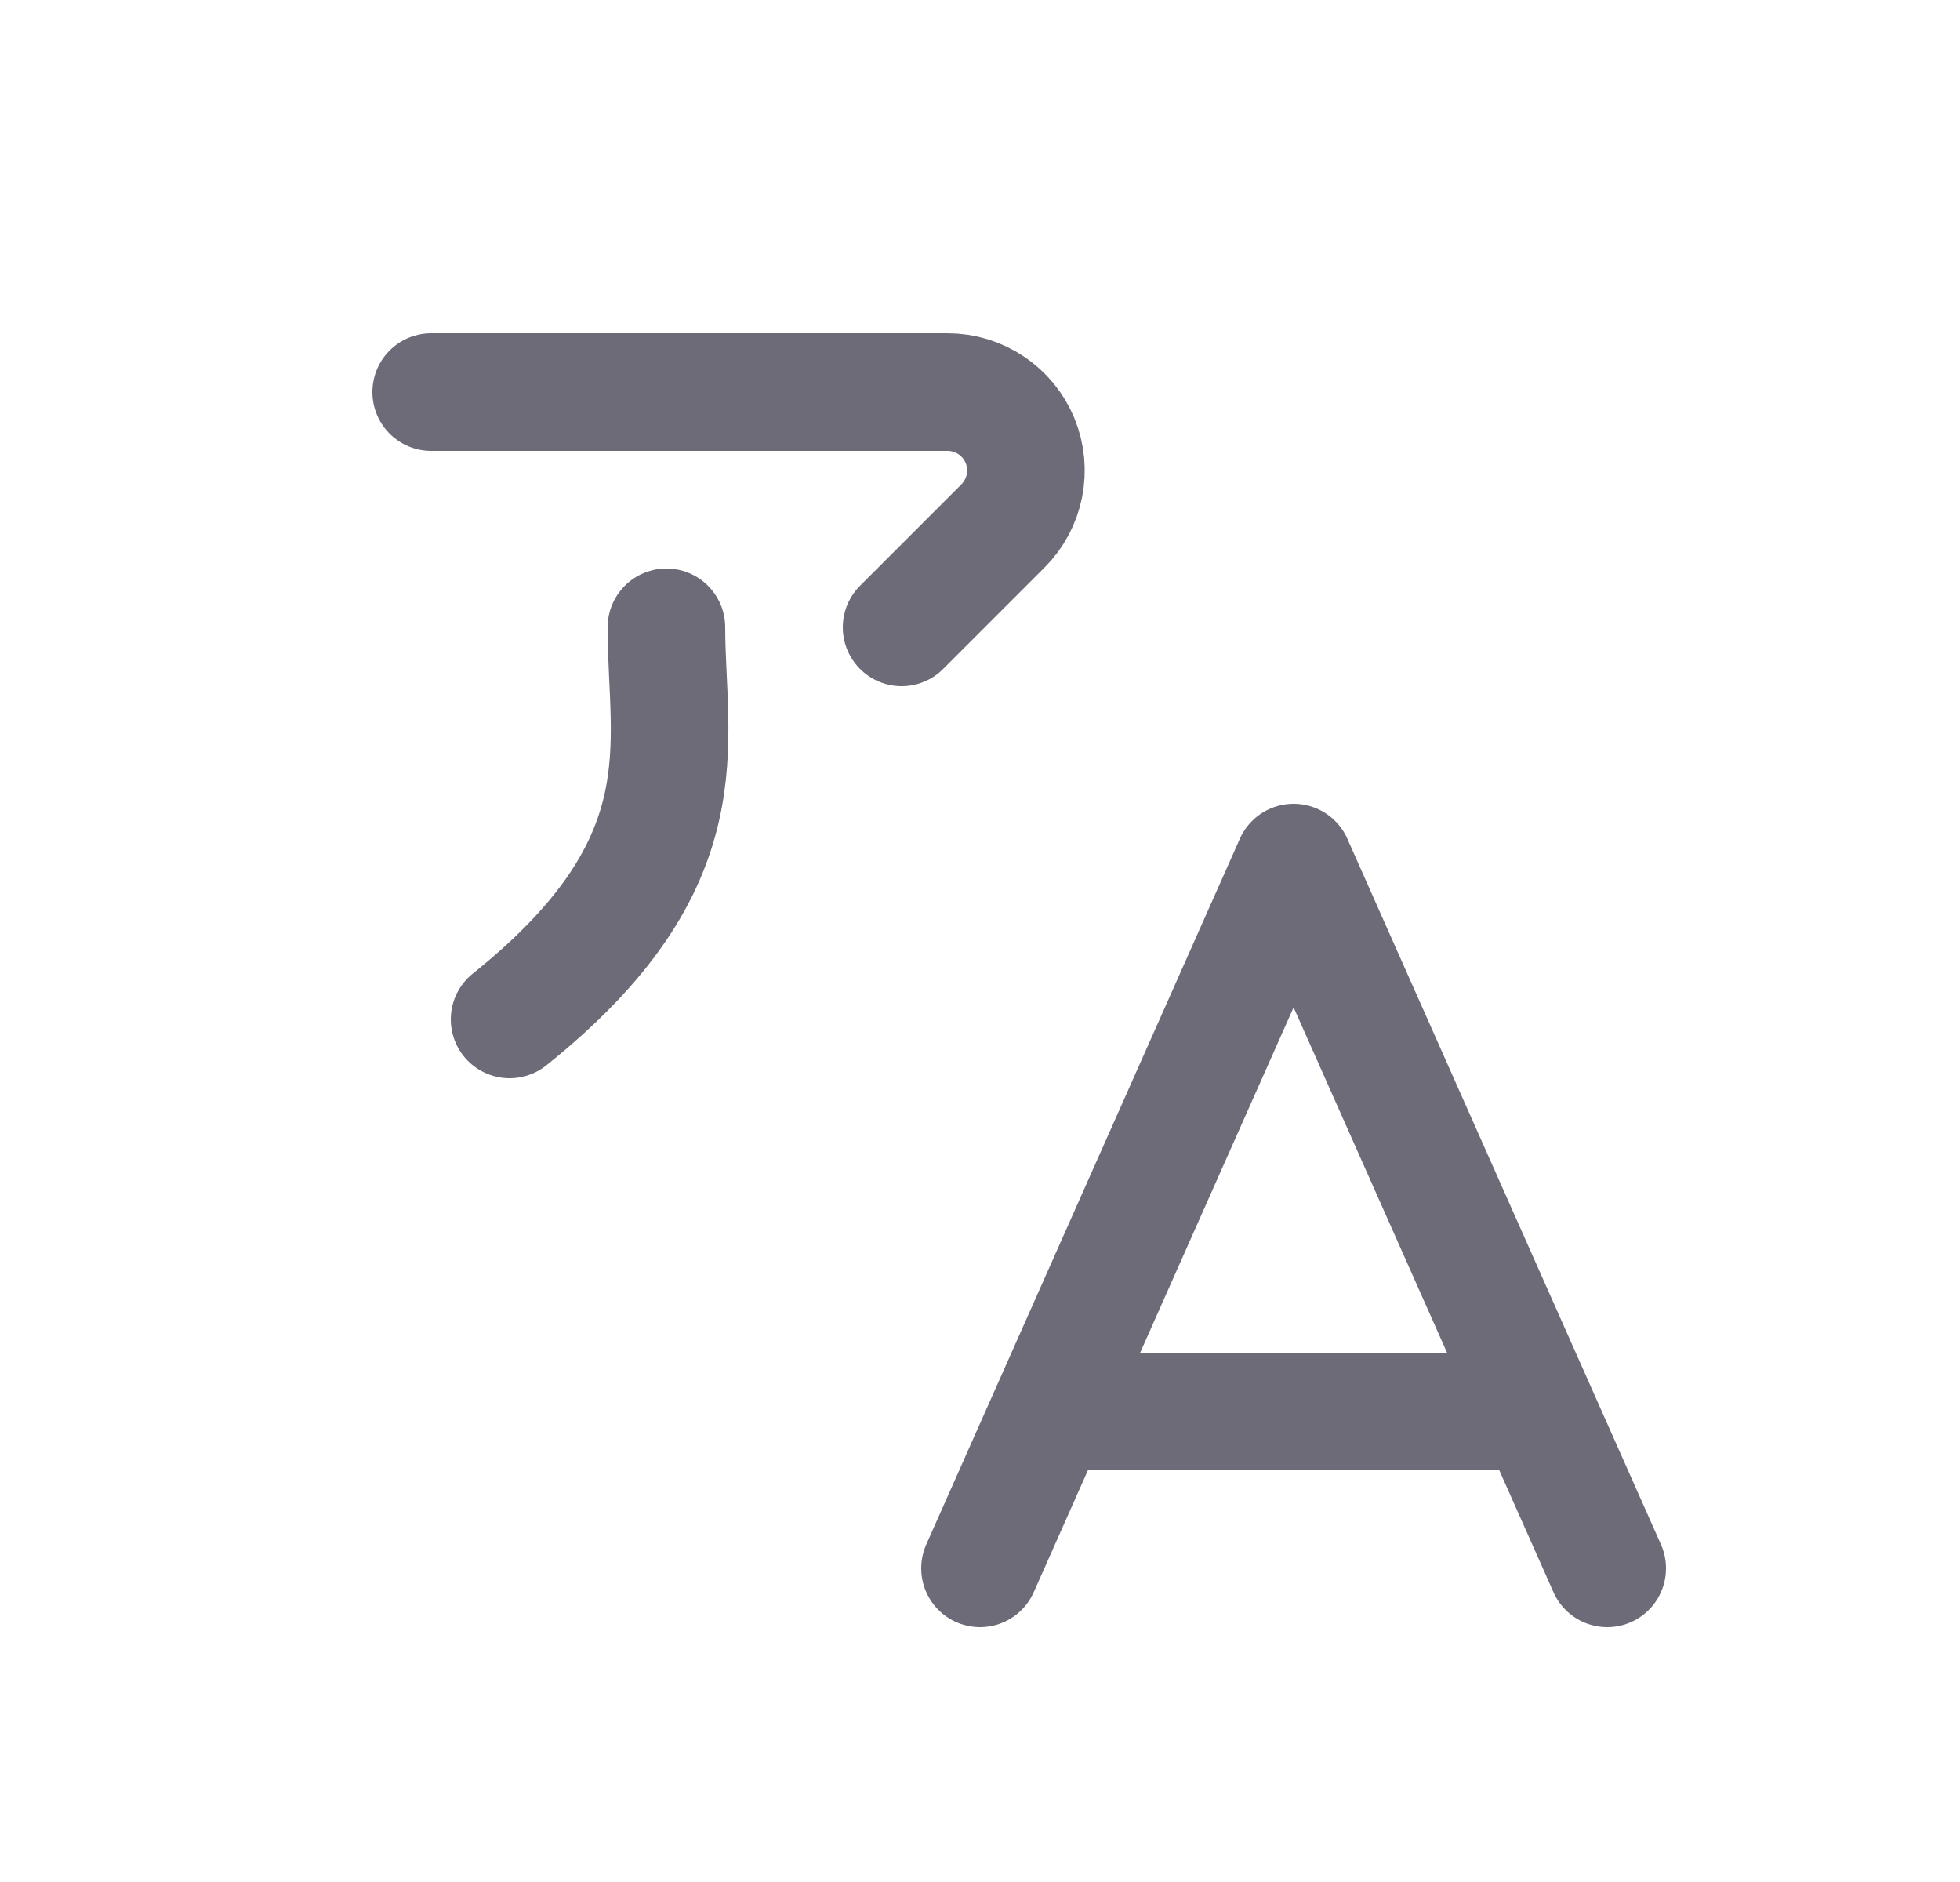 <svg width="25" height="24" viewBox="0 0 25 24" fill="none" xmlns="http://www.w3.org/2000/svg">
<path d="M5.5 5H12.086C12.49 5 12.855 5.244 13.01 5.617C13.164 5.991 13.079 6.421 12.793 6.707L11.5 8" stroke="#6D6B77" stroke-width="1.5" stroke-linecap="round" stroke-linejoin="round"/>
<path d="M8.5 8C8.5 9.5 9 11 6.5 13" stroke="#6D6B77" stroke-width="1.5" stroke-linecap="round" stroke-linejoin="round"/>
<path d="M12.5 20L16.5 11L20.5 20" stroke="#6D6B77" stroke-width="1.5" stroke-linecap="round" stroke-linejoin="round"/>
<path d="M19.6 18H13.4" stroke="#6D6B77" stroke-width="1.5" stroke-linecap="round" stroke-linejoin="round"/>
</svg>
